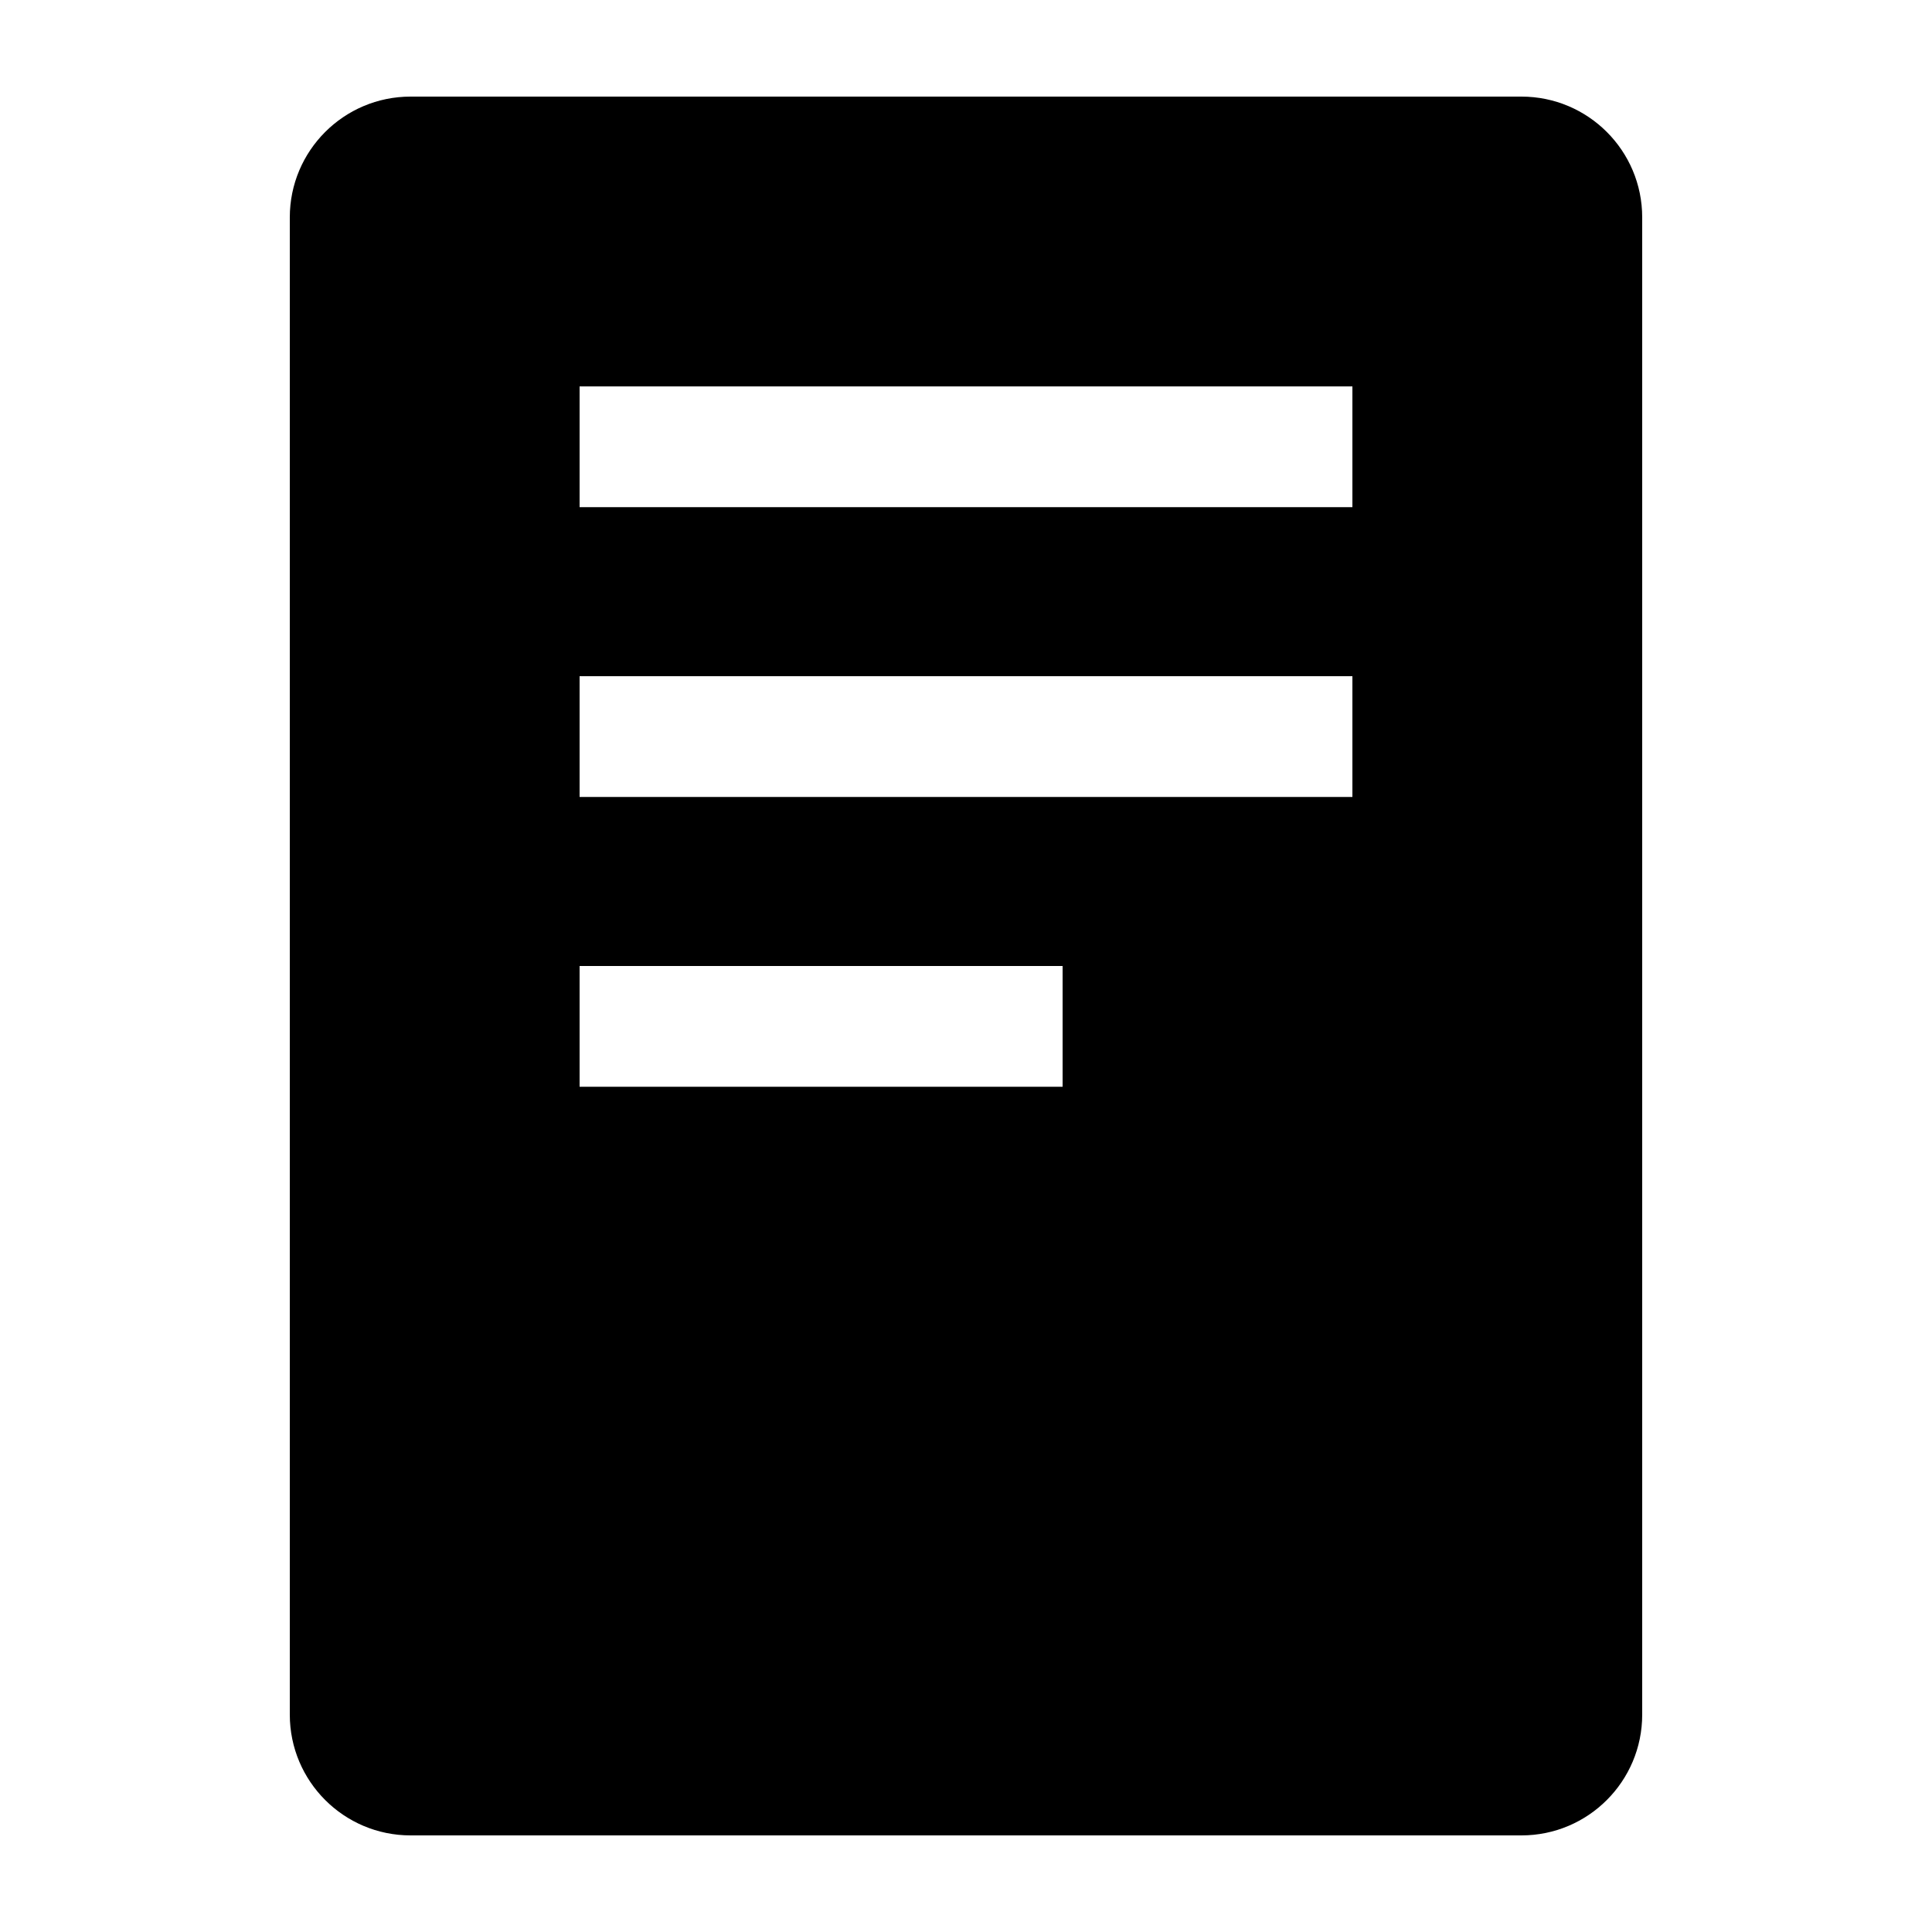 <svg width="20" height="20" viewBox="0 0 20 20" fill="none" xmlns="http://www.w3.org/2000/svg">
<path fill-rule="evenodd" clip-rule="evenodd" d="M17 17.75C17 18.44 16.44 19 15.75 19L4.25 19C3.56 19 3 18.44 3 17.75L3 2.25C3 1.56 3.56 1 4.25 1L15.75 1C16.44 1 17 1.56 17 2.25L17 17.75ZM6 10V11.25L11 11.25V10H6ZM6 8.25V7L14 7V8.25L6 8.25ZM6 4L6 5.25L14 5.25V4L6 4Z" fill="currentColor"/>
</svg>
